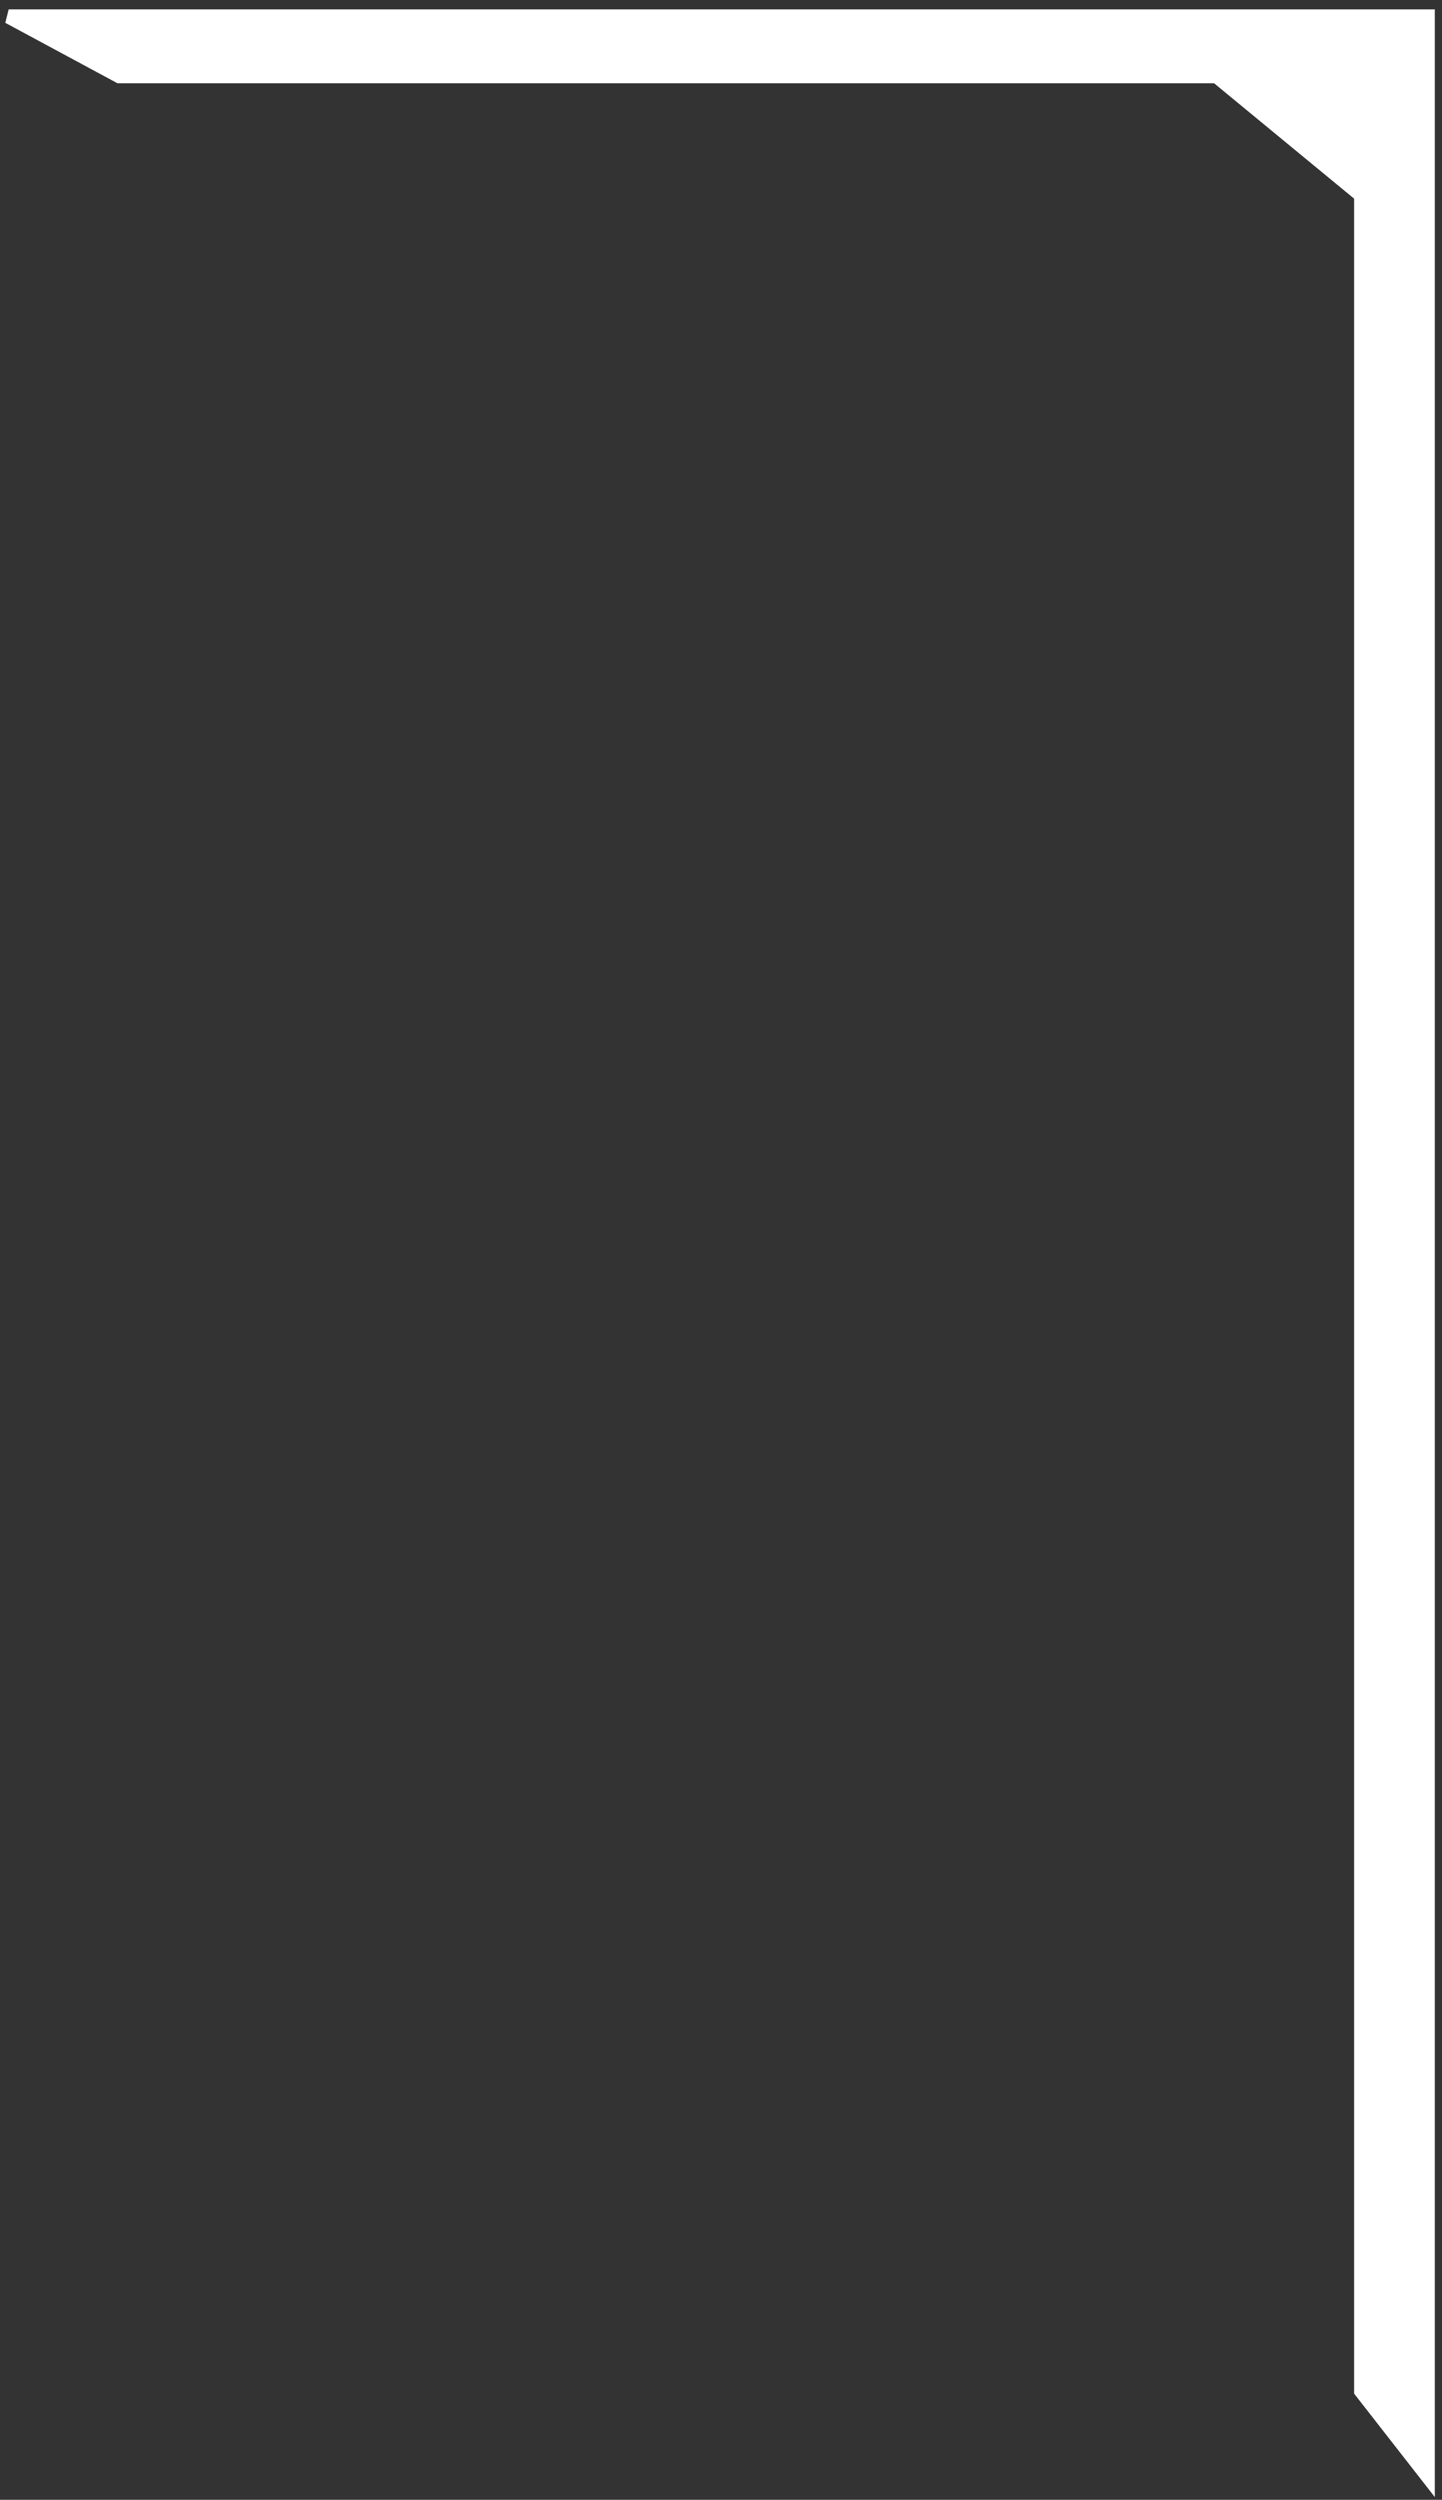 <svg width="101" height="175" viewBox="0 0 101 175" fill="none" xmlns="http://www.w3.org/2000/svg">
<rect x="0" y="0" width="101" height="175" fill="#333333" stroke="none"/>
<path d="M0.608 1.158L99.996 1.158L99.996 173.354L95.345 167.395L95.345 13.671L85.216 5.329L8.354 5.329L0.608 1.158Z" fill="white" stroke="white"/>
</svg>
